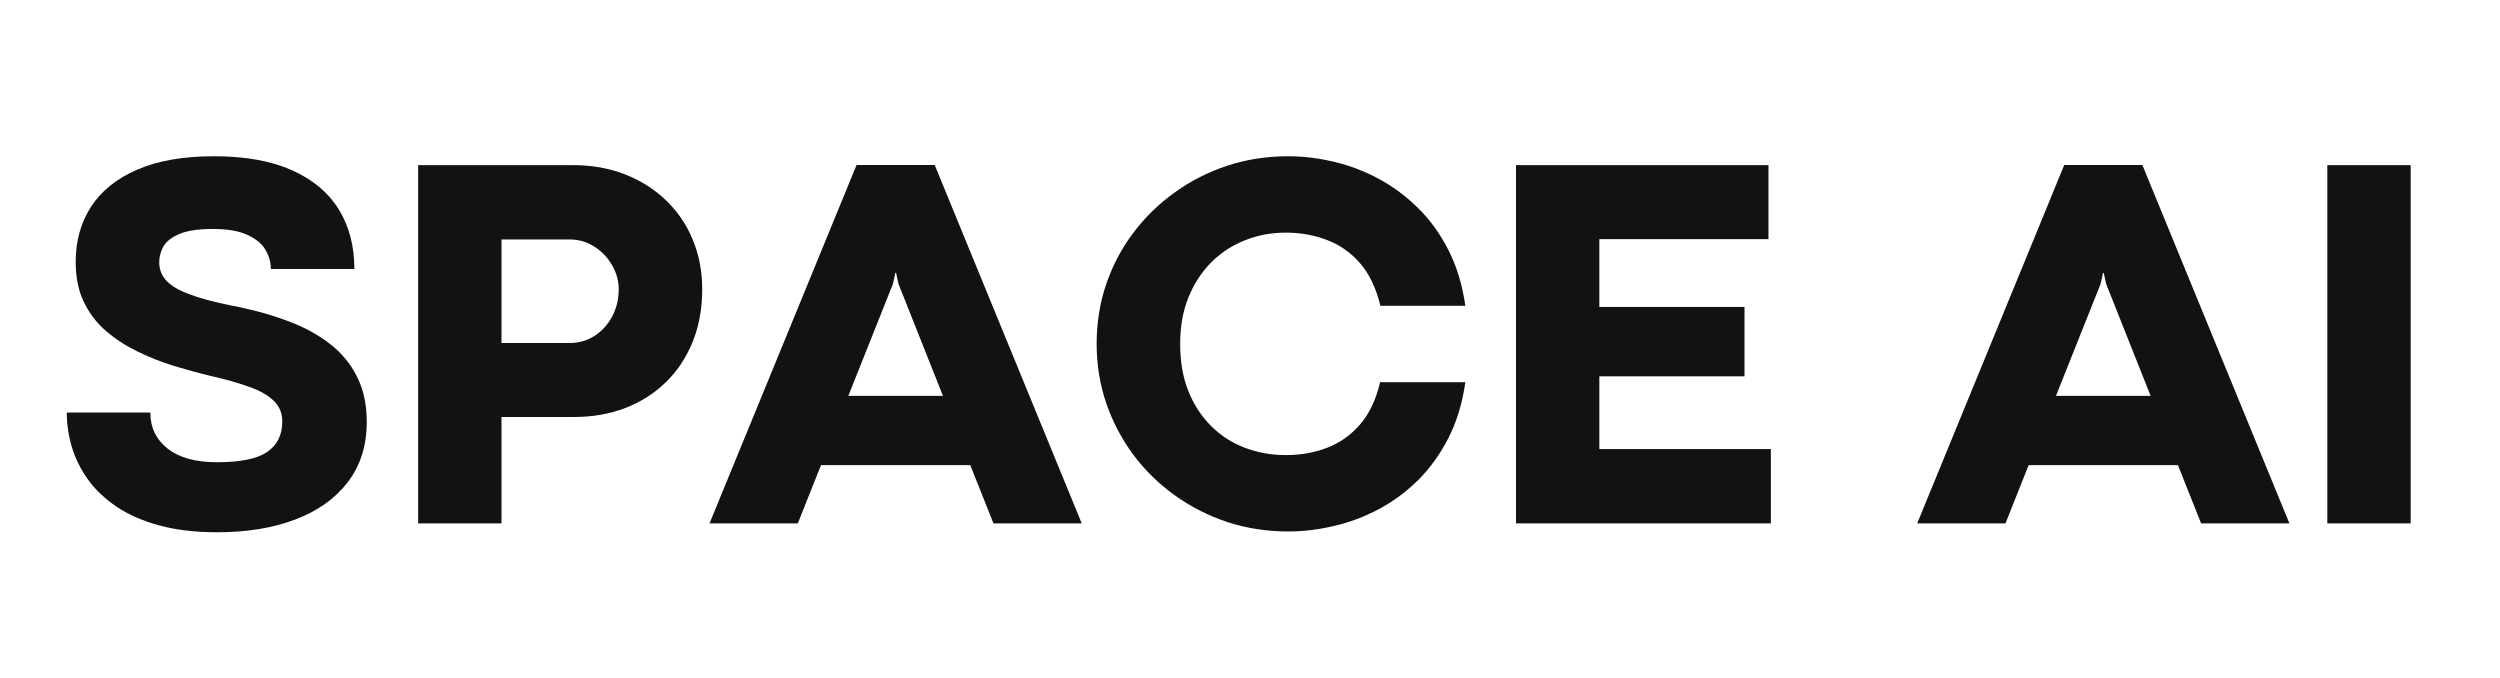 <svg xmlns="http://www.w3.org/2000/svg" xmlns:xlink="http://www.w3.org/1999/xlink" width="328" zoomAndPan="magnify" viewBox="0 0 246 66.75" height="89" preserveAspectRatio="xMidYMid meet" version="1.0"><defs><g/></defs><g fill="#121212" fill-opacity="1"><g transform="translate(4.964, 51.5)"><g><path d="M 16.406 0.875 C 14.25 0.875 12.352 0.648 10.719 0.203 C 9.082 -0.242 7.688 -0.852 6.531 -1.625 C 5.375 -2.406 4.43 -3.297 3.703 -4.297 C 2.984 -5.305 2.453 -6.375 2.109 -7.5 C 1.773 -8.633 1.609 -9.77 1.609 -10.906 L 9.828 -10.906 C 9.828 -9.438 10.395 -8.254 11.531 -7.359 C 12.676 -6.461 14.289 -6.016 16.375 -6.016 C 18.676 -6.016 20.32 -6.348 21.312 -7.016 C 22.312 -7.691 22.812 -8.695 22.812 -10.031 C 22.812 -10.844 22.535 -11.516 21.984 -12.047 C 21.441 -12.586 20.645 -13.047 19.594 -13.422 C 18.539 -13.805 17.254 -14.172 15.734 -14.516 C 14.535 -14.805 13.316 -15.141 12.078 -15.516 C 10.848 -15.898 9.66 -16.375 8.516 -16.938 C 7.367 -17.5 6.336 -18.176 5.422 -18.969 C 4.516 -19.758 3.797 -20.711 3.266 -21.828 C 2.742 -22.941 2.484 -24.242 2.484 -25.734 C 2.484 -27.785 2.984 -29.586 3.984 -31.141 C 4.992 -32.703 6.504 -33.922 8.516 -34.797 C 10.523 -35.68 13.051 -36.125 16.094 -36.125 C 19.164 -36.125 21.723 -35.664 23.766 -34.75 C 25.816 -33.832 27.352 -32.547 28.375 -30.891 C 29.395 -29.234 29.906 -27.281 29.906 -25.031 L 21.688 -25.031 C 21.688 -25.688 21.508 -26.316 21.156 -26.922 C 20.801 -27.523 20.207 -28.016 19.375 -28.391 C 18.551 -28.773 17.422 -28.969 15.984 -28.969 C 14.535 -28.969 13.43 -28.801 12.672 -28.469 C 11.91 -28.145 11.391 -27.734 11.109 -27.234 C 10.836 -26.734 10.703 -26.219 10.703 -25.688 C 10.703 -24.562 11.32 -23.676 12.562 -23.031 C 13.812 -22.383 15.816 -21.801 18.578 -21.281 C 20.336 -20.914 21.977 -20.441 23.5 -19.859 C 25.02 -19.285 26.348 -18.555 27.484 -17.672 C 28.629 -16.797 29.52 -15.723 30.156 -14.453 C 30.801 -13.191 31.125 -11.707 31.125 -10 C 31.125 -7.656 30.5 -5.672 29.25 -4.047 C 28.008 -2.43 26.285 -1.207 24.078 -0.375 C 21.879 0.457 19.32 0.875 16.406 0.875 Z M 16.406 0.875 "/></g></g></g><g fill="#121212" fill-opacity="1"><g transform="translate(37.536, 51.5)"><g><path d="M 11.812 0 L 3.609 0 L 3.609 -35.25 L 18.875 -35.25 C 20.719 -35.25 22.41 -34.945 23.953 -34.344 C 25.504 -33.738 26.848 -32.891 27.984 -31.797 C 29.129 -30.711 30.008 -29.422 30.625 -27.922 C 31.25 -26.43 31.562 -24.805 31.562 -23.047 C 31.562 -21.141 31.25 -19.414 30.625 -17.875 C 30.008 -16.344 29.141 -15.023 28.016 -13.922 C 26.891 -12.816 25.555 -11.961 24.016 -11.359 C 22.484 -10.766 20.801 -10.469 18.969 -10.469 L 11.812 -10.469 Z M 11.812 -27.938 L 11.812 -17.75 L 18.531 -17.75 C 19.426 -17.75 20.238 -17.984 20.969 -18.453 C 21.695 -18.922 22.273 -19.555 22.703 -20.359 C 23.129 -21.16 23.344 -22.055 23.344 -23.047 C 23.344 -23.867 23.129 -24.648 22.703 -25.391 C 22.273 -26.141 21.695 -26.75 20.969 -27.219 C 20.238 -27.695 19.426 -27.938 18.531 -27.938 Z M 11.812 -27.938 "/></g></g></g><g fill="#121212" fill-opacity="1"><g transform="translate(69.693, 51.5)"><g><path d="M 36.75 0 L 28.062 0 L 25.781 -5.734 L 11.094 -5.734 L 8.812 0 L 0.125 0 L 14.594 -35.266 L 22.281 -35.266 Z M 18.172 -23.562 L 13.781 -12.547 L 23.094 -12.547 L 18.719 -23.562 L 18.484 -24.641 L 18.406 -24.641 Z M 18.172 -23.562 "/></g></g></g><g fill="#121212" fill-opacity="1"><g transform="translate(106.566, 51.5)"><g><path d="M 20.188 0.797 C 18.094 0.797 16.102 0.488 14.219 -0.125 C 12.344 -0.75 10.617 -1.625 9.047 -2.75 C 7.473 -3.875 6.109 -5.207 4.953 -6.75 C 3.805 -8.301 2.914 -10 2.281 -11.844 C 1.656 -13.695 1.344 -15.641 1.344 -17.672 C 1.344 -19.734 1.656 -21.688 2.281 -23.531 C 2.914 -25.383 3.805 -27.07 4.953 -28.594 C 6.109 -30.125 7.473 -31.453 9.047 -32.578 C 10.617 -33.711 12.344 -34.586 14.219 -35.203 C 16.102 -35.816 18.094 -36.125 20.188 -36.125 C 21.676 -36.125 23.18 -35.941 24.703 -35.578 C 26.223 -35.223 27.688 -34.664 29.094 -33.906 C 30.5 -33.156 31.789 -32.195 32.969 -31.031 C 34.156 -29.863 35.156 -28.477 35.969 -26.875 C 36.781 -25.281 37.332 -23.457 37.625 -21.406 L 29.266 -21.406 C 28.848 -23.133 28.188 -24.523 27.281 -25.578 C 26.375 -26.629 25.289 -27.395 24.031 -27.875 C 22.781 -28.363 21.422 -28.609 19.953 -28.609 C 18.535 -28.609 17.195 -28.359 15.938 -27.859 C 14.676 -27.359 13.57 -26.633 12.625 -25.688 C 11.676 -24.738 10.926 -23.586 10.375 -22.234 C 9.832 -20.891 9.562 -19.363 9.562 -17.656 C 9.562 -15.906 9.832 -14.352 10.375 -13 C 10.926 -11.645 11.676 -10.5 12.625 -9.562 C 13.57 -8.625 14.676 -7.914 15.938 -7.438 C 17.195 -6.957 18.535 -6.719 19.953 -6.719 C 21.41 -6.719 22.766 -6.957 24.016 -7.438 C 25.266 -7.914 26.348 -8.68 27.266 -9.734 C 28.18 -10.797 28.836 -12.18 29.234 -13.891 L 37.625 -13.891 C 37.332 -11.836 36.781 -10.016 35.969 -8.422 C 35.156 -6.828 34.164 -5.445 33 -4.281 C 31.832 -3.125 30.539 -2.164 29.125 -1.406 C 27.707 -0.656 26.238 -0.102 24.719 0.25 C 23.195 0.613 21.688 0.797 20.188 0.797 Z M 20.188 0.797 "/></g></g></g><g fill="#121212" fill-opacity="1"><g transform="translate(145.564, 51.5)"><g><path d="M 28.688 0 L 3.609 0 L 3.609 -35.25 L 28.453 -35.25 L 28.453 -27.969 L 11.812 -27.969 L 11.812 -21.297 L 26.094 -21.297 L 26.094 -14.469 L 11.812 -14.469 L 11.812 -7.312 L 28.688 -7.312 Z M 28.688 0 "/></g></g></g><g fill="#121212" fill-opacity="1"><g transform="translate(175.778, 51.5)"><g/></g></g><g fill="#121212" fill-opacity="1"><g transform="translate(188.527, 51.5)"><g><path d="M 36.75 0 L 28.062 0 L 25.781 -5.734 L 11.094 -5.734 L 8.812 0 L 0.125 0 L 14.594 -35.266 L 22.281 -35.266 Z M 18.172 -23.562 L 13.781 -12.547 L 23.094 -12.547 L 18.719 -23.562 L 18.484 -24.641 L 18.406 -24.641 Z M 18.172 -23.562 "/></g></g></g><g fill="#121212" fill-opacity="1"><g transform="translate(225.4, 51.5)"><g><path d="M 11.812 0 L 3.609 0 L 3.609 -35.25 L 11.812 -35.25 Z M 11.812 0 "/></g></g></g></svg>